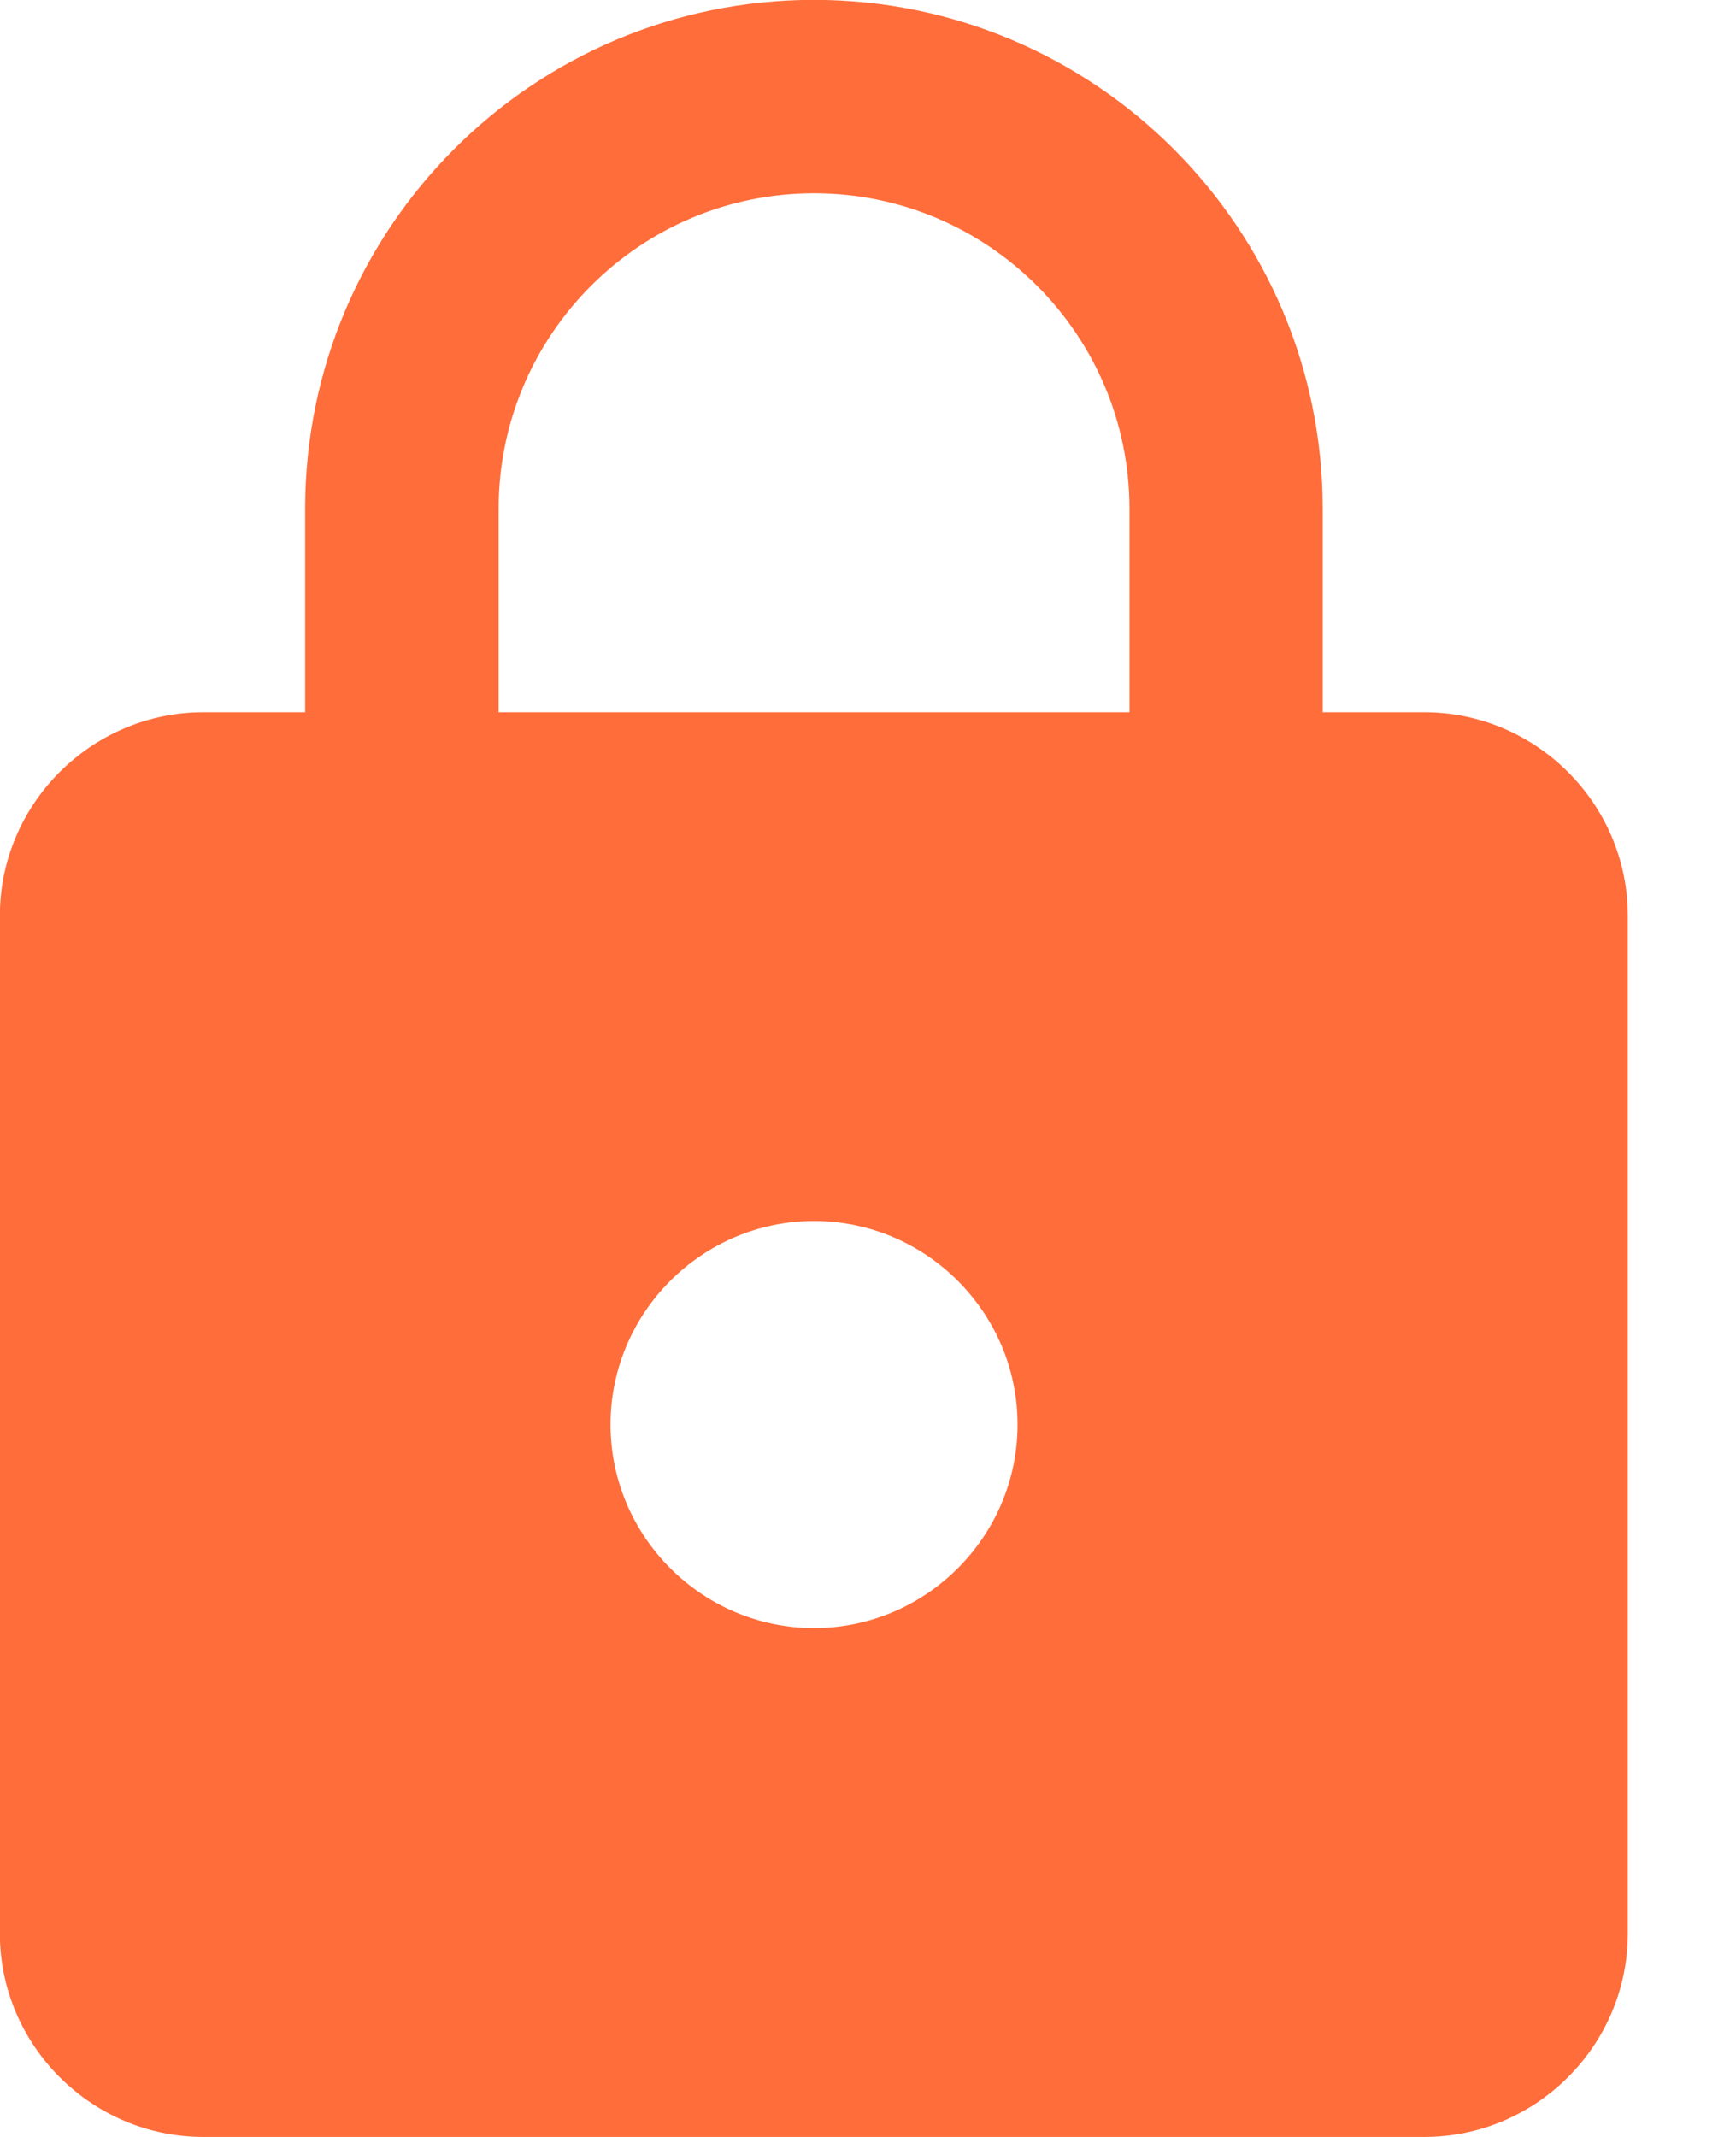 <svg fill="none" height="16" viewBox="0 0 13 16" width="13" xmlns="http://www.w3.org/2000/svg"><path d="m10.667 5.333h-.762v-1.524c0-2.103-1.707-3.81-3.81-3.81s-3.81 1.707-3.81 3.81v1.524h-.762c-.838 0-1.524.686-1.524 1.524v7.619c0 .838.686 1.524 1.524 1.524h9.143c.838 0 1.524-.686 1.524-1.524v-7.619c0-.838-.686-1.524-1.524-1.524zm-4.571 6.857c-.838 0-1.524-.686-1.524-1.524 0-.838.686-1.524 1.524-1.524.838 0 1.524.686 1.524 1.524 0 .838-.686 1.524-1.524 1.524zm2.362-6.857h-4.724v-1.524c0-1.303 1.059-2.362 2.362-2.362s2.362 1.059 2.362 2.362z" fill="#FF6D3A"/></svg>

